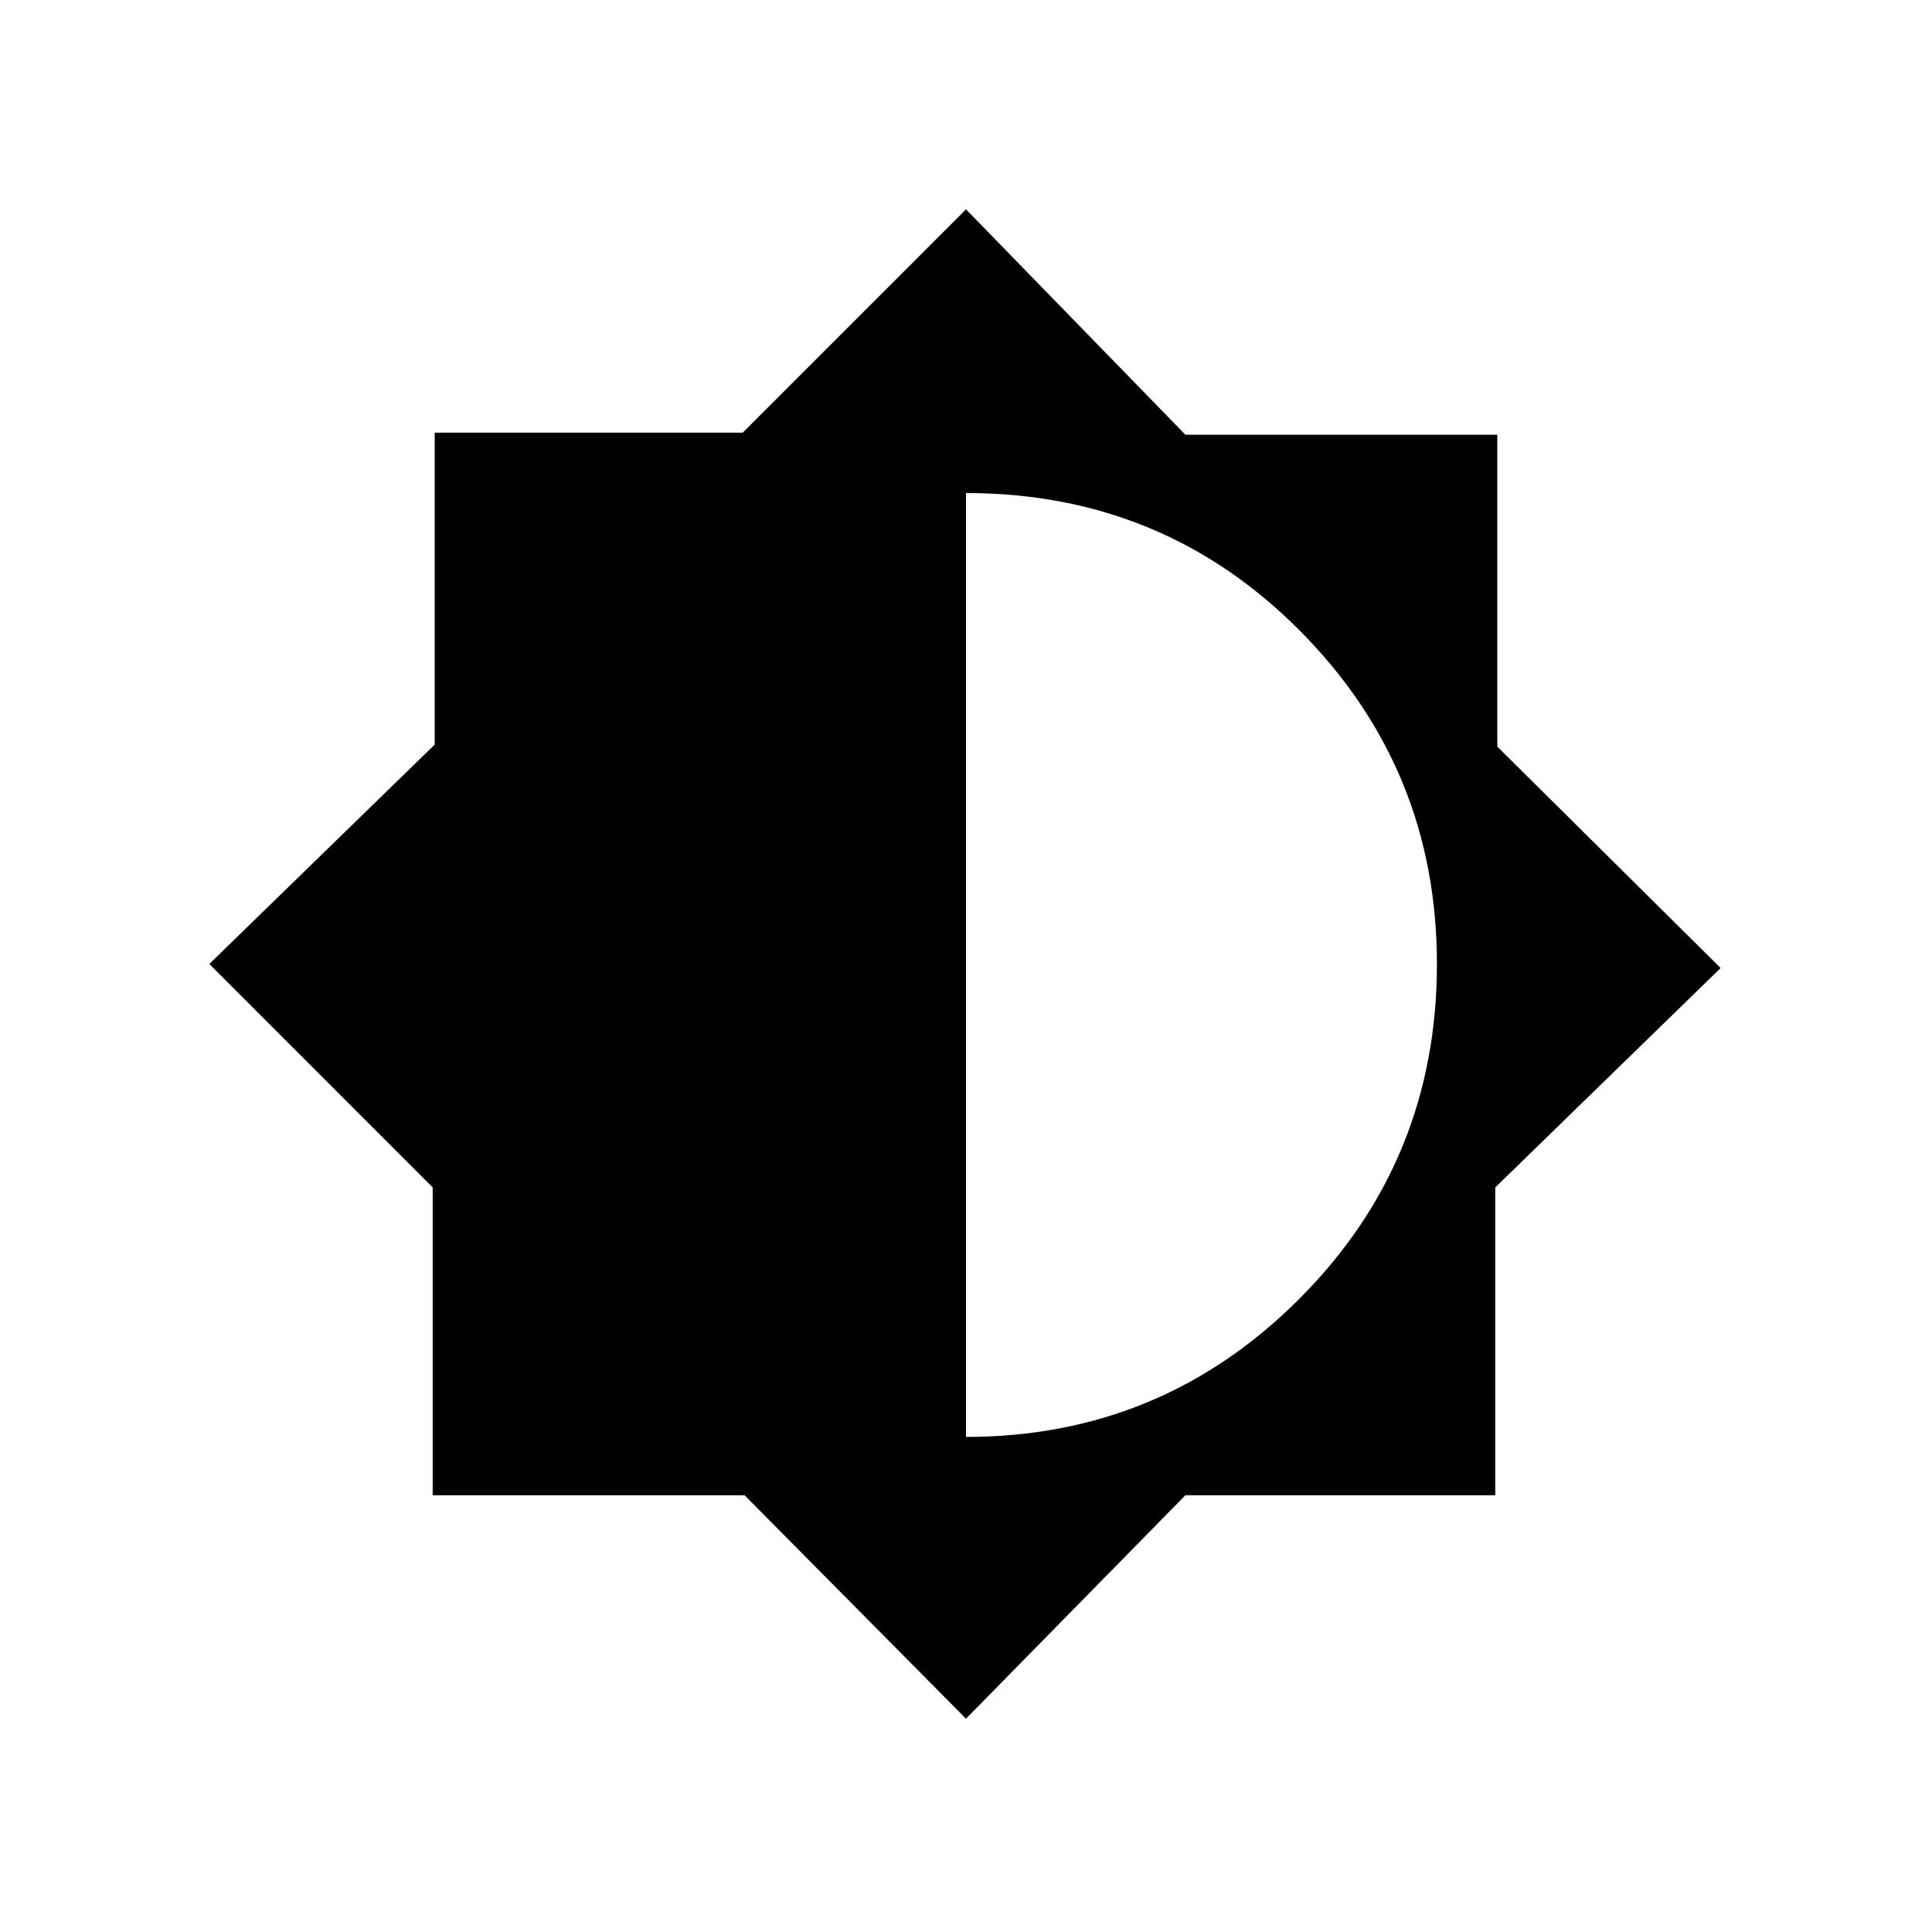 <svg xmlns="http://www.w3.org/2000/svg" height="20" width="20"><path d="m10 17.792-2.292-2.313H4.479v-3.187L2.167 9.979 4.5 7.708V4.479h3.188L10 2.167 12.271 4.5H15.5v3.229l2.312 2.292-2.333 2.271v3.187h-3.208Zm0-2.917q2.021 0 3.448-1.427t1.427-3.469q0-2.021-1.417-3.448Q12.042 5.104 10 5.104Z"/></svg>